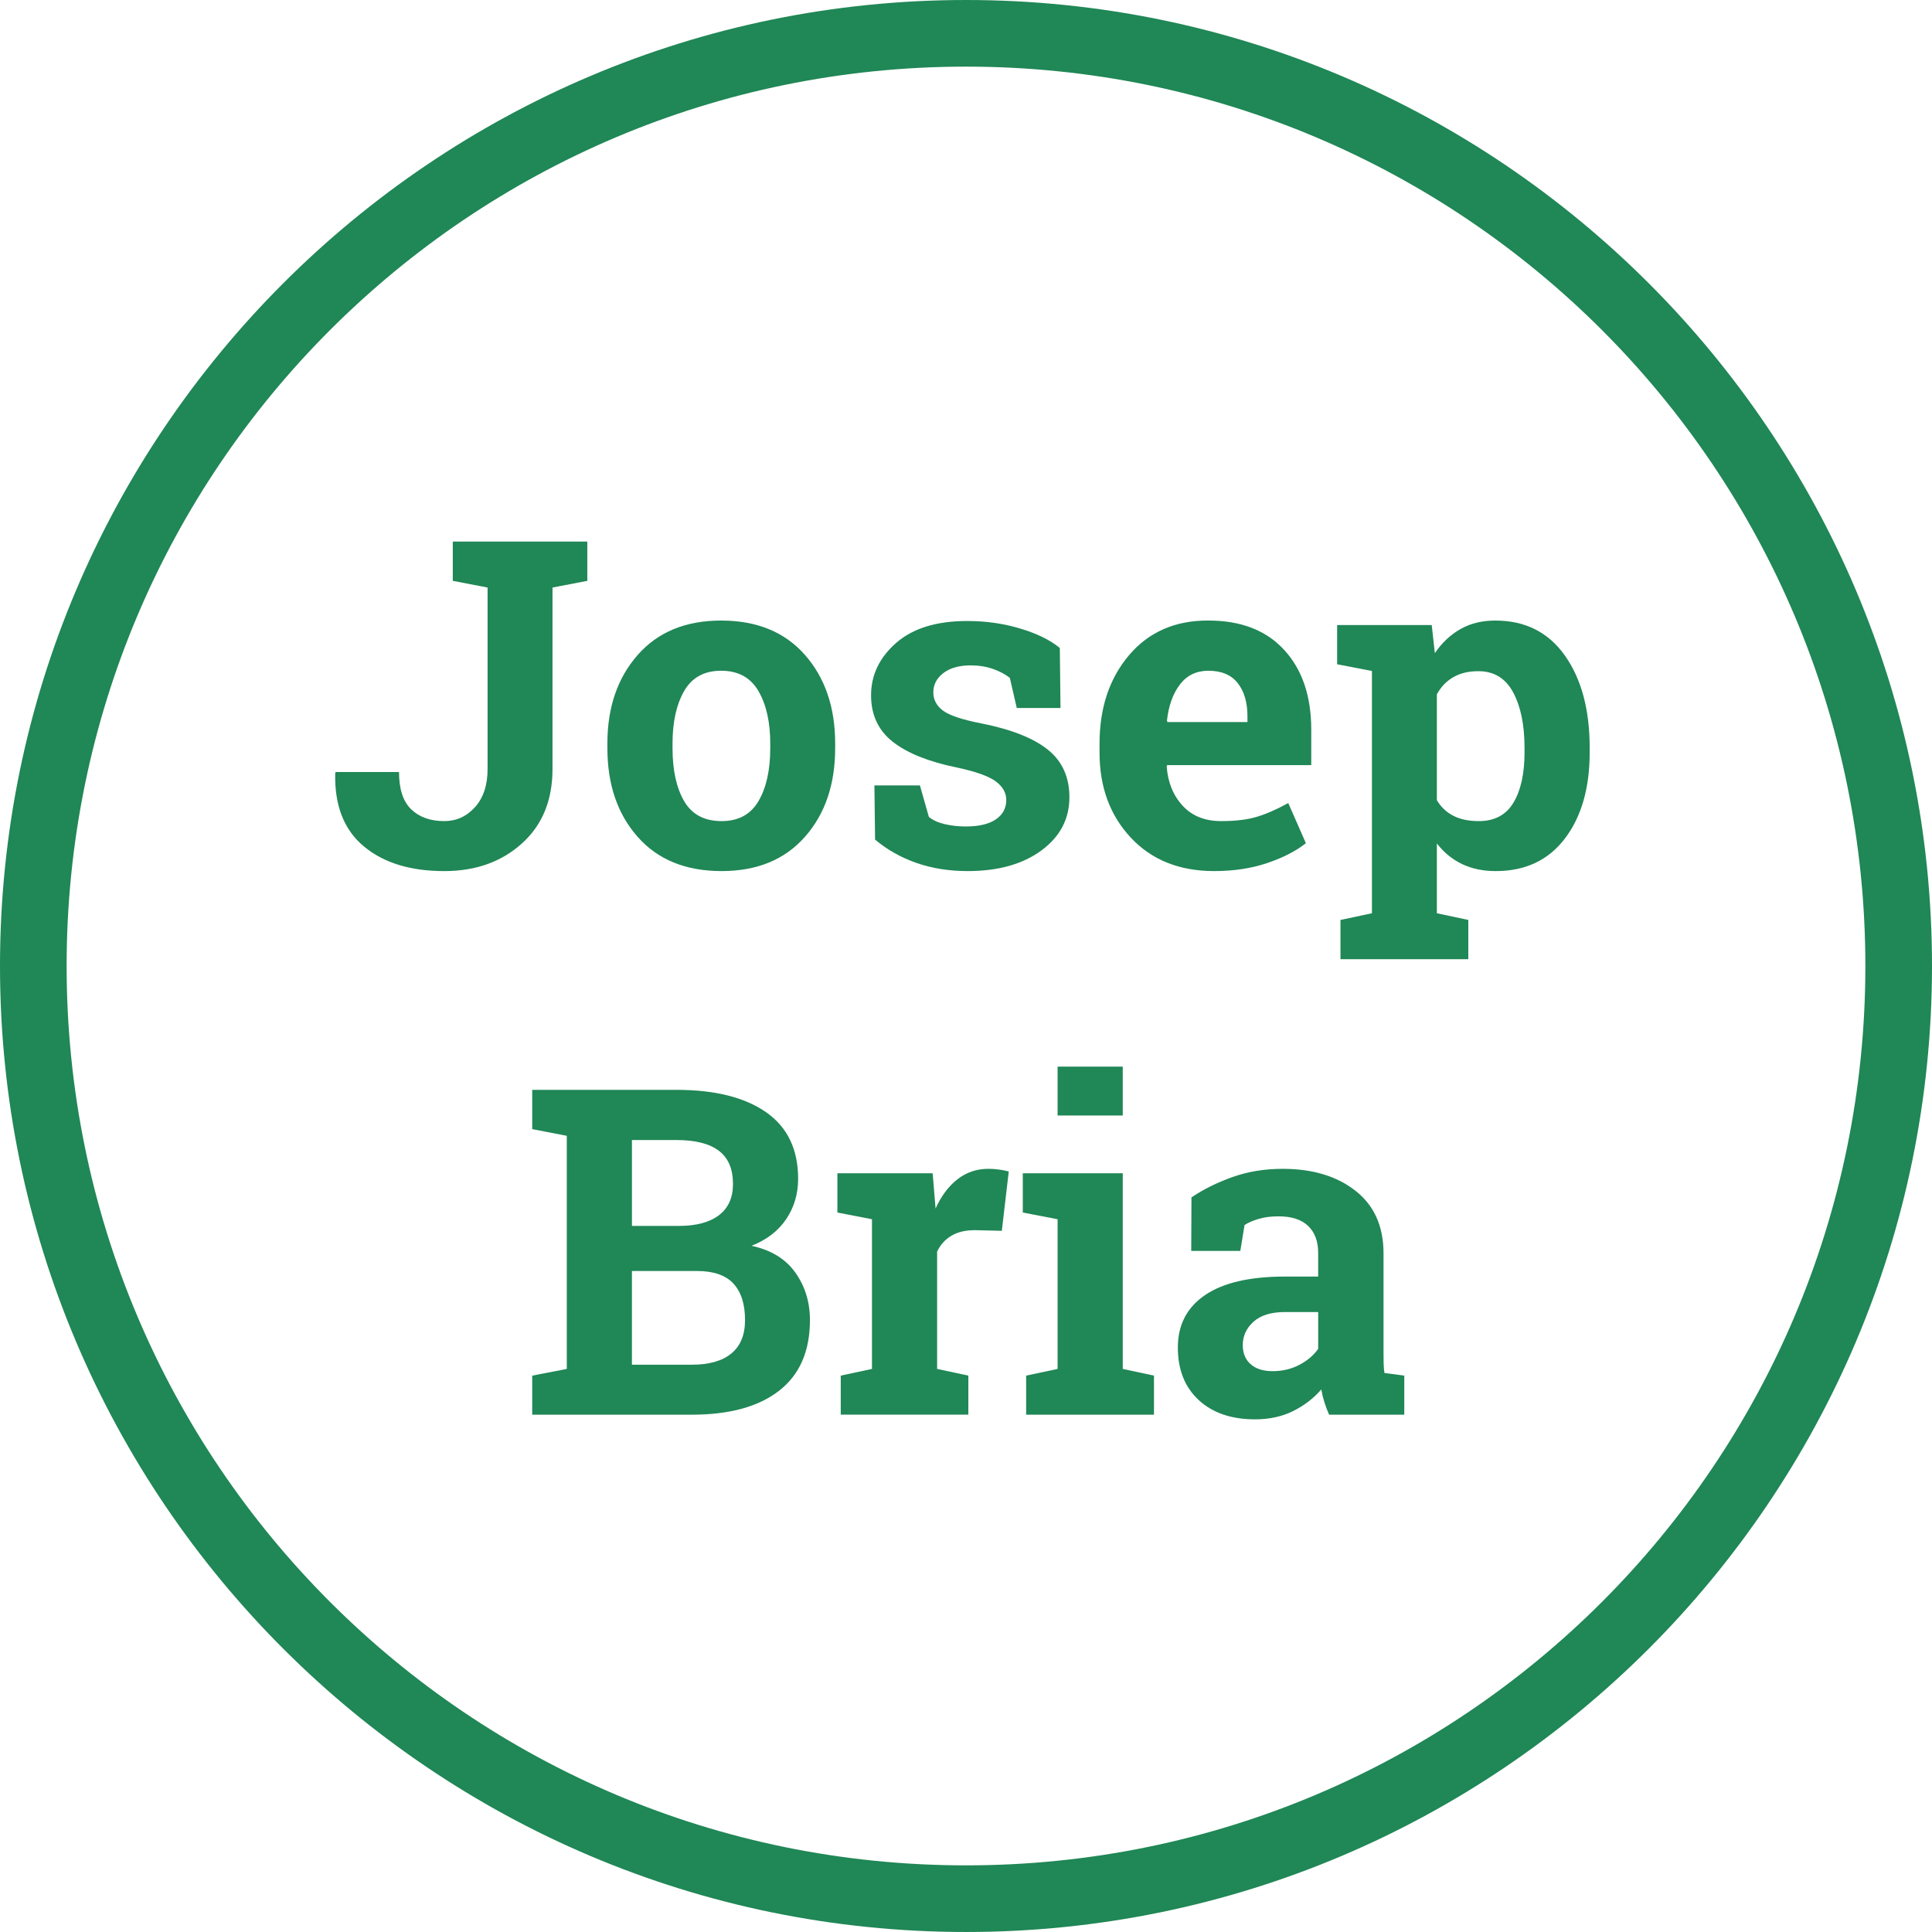 <?xml version="1.0" encoding="utf-8"?>
<!-- Generator: Adobe Illustrator 16.0.0, SVG Export Plug-In . SVG Version: 6.00 Build 0)  -->
<!DOCTYPE svg PUBLIC "-//W3C//DTD SVG 1.1//EN" "http://www.w3.org/Graphics/SVG/1.1/DTD/svg11.dtd">
<svg version="1.1" id="Layer_1" xmlns="http://www.w3.org/2000/svg" xmlns:xlink="http://www.w3.org/1999/xlink" x="0px" y="0px"
	 width="202.972px" height="202.96px" viewBox="0 0 202.972 202.96" enable-background="new 0 0 202.972 202.96"
	 xml:space="preserve">
<g>
	<path fill="#208756" d="M101.486,7c52.183,0,94.486,42.303,94.486,94.485c0,52.183-42.303,94.486-94.486,94.486
		C49.304,195.971,7,153.668,7,101.485C7,49.303,49.304,7,101.486,7 M101.486,0C45.526,0,0,45.526,0,101.485
		c0,55.959,45.526,101.486,101.486,101.486c55.959,0,101.486-45.526,101.486-101.486C202.972,45.526,157.446,0,101.486,0L101.486,0z
		"/>
	<g>
		<path fill="#208756" d="M61.702,56.897v4.125l-3.656,0.703V80.78c0,3.297-1.074,5.91-3.223,7.84s-4.863,2.895-8.145,2.895
			c-3.563,0-6.383-0.867-8.461-2.602s-3.078-4.289-3-7.664l0.047-0.141h6.656c0,1.797,0.43,3.105,1.289,3.926s2.016,1.23,3.469,1.23
			c1.266,0,2.34-0.488,3.223-1.465s1.324-2.316,1.324-4.02V61.725l-3.656-0.703v-4.125h10.477H61.702z"/>
		<path fill="#208756" d="M63.811,78.108c0-3.781,1.059-6.879,3.176-9.293s5.043-3.621,8.777-3.621c3.75,0,6.684,1.203,8.801,3.609
			s3.176,5.508,3.176,9.305V78.6c0,3.813-1.059,6.918-3.176,9.316s-5.035,3.598-8.754,3.598c-3.766,0-6.707-1.199-8.824-3.598
			s-3.176-5.504-3.176-9.316V78.108z M70.655,78.6c0,2.313,0.406,4.168,1.219,5.566s2.125,2.098,3.938,2.098
			c1.766,0,3.059-0.703,3.879-2.109s1.23-3.258,1.23-5.555v-0.492c0-2.25-0.414-4.086-1.242-5.508s-2.133-2.133-3.914-2.133
			s-3.078,0.711-3.891,2.133s-1.219,3.258-1.219,5.508V78.6z"/>
		<path fill="#208756" d="M111.414,74.381h-4.594l-0.727-3.164c-0.469-0.375-1.059-0.688-1.77-0.938s-1.496-0.375-2.356-0.375
			c-1.203,0-2.156,0.27-2.859,0.809s-1.055,1.215-1.055,2.027c0,0.766,0.336,1.402,1.008,1.91s2.016,0.957,4.032,1.348
			c3.141,0.625,5.469,1.543,6.984,2.754s2.273,2.879,2.273,5.004c0,2.281-0.98,4.145-2.941,5.59s-4.543,2.168-7.747,2.168
			c-1.953,0-3.746-0.285-5.379-0.855s-3.082-1.387-4.348-2.449l-0.07-5.695h4.781l0.938,3.305c0.406,0.344,0.961,0.598,1.664,0.762
			s1.438,0.246,2.203,0.246c1.392,0,2.45-0.25,3.177-0.75s1.09-1.18,1.09-2.039c0-0.75-0.367-1.398-1.102-1.945
			s-2.086-1.031-4.056-1.453c-2.984-0.609-5.238-1.512-6.762-2.707s-2.285-2.824-2.285-4.887c0-2.125,0.875-3.957,2.625-5.496
			s4.242-2.309,7.477-2.309c1.97,0,3.833,0.266,5.591,0.797s3.137,1.211,4.137,2.039L111.414,74.381z"/>
		<path fill="#208756" d="M127.562,91.514c-3.656,0-6.578-1.172-8.766-3.516s-3.281-5.32-3.281-8.93v-0.938
			c0-3.766,1.035-6.867,3.105-9.305s4.848-3.648,8.332-3.633c3.422,0,6.078,1.031,7.969,3.094s2.836,4.852,2.836,8.367v3.727
			h-15.141l-0.047,0.141c0.125,1.672,0.684,3.047,1.676,4.125s2.34,1.617,4.043,1.617c1.516,0,2.773-0.152,3.773-0.457
			s2.094-0.785,3.281-1.441l1.852,4.219c-1.047,0.828-2.402,1.523-4.066,2.086S129.609,91.514,127.562,91.514z M126.953,70.467
			c-1.266,0-2.266,0.484-3,1.453s-1.188,2.242-1.359,3.82l0.07,0.117h8.391v-0.609c0-1.453-0.34-2.613-1.02-3.48
			S128.328,70.467,126.953,70.467z"/>
		<path fill="#208756" d="M140.476,69.788v-4.125h9.938l0.328,2.953c0.75-1.094,1.648-1.938,2.695-2.531s2.266-0.891,3.656-0.891
			c3.141,0,5.578,1.227,7.313,3.68s2.602,5.68,2.602,9.68v0.492c0,3.75-0.867,6.766-2.602,9.047s-4.156,3.422-7.266,3.422
			c-1.328,0-2.508-0.246-3.539-0.738s-1.914-1.215-2.648-2.168v7.336l3.305,0.703v4.125h-13.43v-4.125l3.305-0.703V70.491
			L140.476,69.788z M160.164,78.553c0-2.391-0.398-4.328-1.195-5.813s-2.016-2.227-3.656-2.227c-1.031,0-1.91,0.211-2.637,0.633
			s-1.301,1.023-1.723,1.805v11.109c0.422,0.719,0.996,1.266,1.723,1.641s1.621,0.563,2.684,0.563c1.656,0,2.871-0.648,3.645-1.945
			s1.16-3.055,1.16-5.273V78.553z"/>
		<path fill="#208756" d="M71.077,114.497c4.016,0,7.148,0.781,9.398,2.344s3.375,3.898,3.375,7.008c0,1.578-0.418,2.988-1.254,4.23
			s-2.051,2.176-3.645,2.801c2.047,0.438,3.582,1.375,4.605,2.813s1.535,3.102,1.535,4.992c0,3.266-1.078,5.738-3.234,7.418
			s-5.211,2.52-9.164,2.52H55.913v-4.102l3.633-0.703v-24.492l-3.633-0.703v-4.125h3.633H71.077z M66.389,128.793h4.922
			c1.828,0,3.234-0.375,4.219-1.125s1.477-1.844,1.477-3.281c0-1.578-0.496-2.742-1.488-3.492s-2.473-1.125-4.441-1.125h-4.688
			V128.793z M66.389,133.528v9.844h6.305c1.813,0,3.195-0.395,4.148-1.184s1.43-1.957,1.43-3.504c0-1.672-0.406-2.949-1.219-3.832
			s-2.094-1.324-3.844-1.324H66.389z"/>
		<path fill="#208756" d="M88.327,144.52l3.281-0.703V128.09l-3.633-0.703v-4.125h10.008l0.305,3.703
			c0.594-1.313,1.359-2.336,2.297-3.07s2.024-1.102,3.259-1.102c0.359,0,0.738,0.027,1.137,0.082s0.73,0.121,0.996,0.199
			l-0.727,6.234l-2.813-0.07c-1.001,0-1.829,0.195-2.485,0.586s-1.156,0.945-1.5,1.664v12.328l3.281,0.703v4.102H88.327V144.52z"/>
		<path fill="#208756" d="M107.804,144.52l3.305-0.703V128.09l-3.656-0.703v-4.125h10.5v20.555l3.281,0.703v4.102h-13.43V144.52z
			 M117.953,117.192h-6.844v-5.133h6.844V117.192z"/>
		<path fill="#208756" d="M139.632,148.622c-0.188-0.422-0.352-0.855-0.492-1.301s-0.25-0.895-0.328-1.348
			c-0.813,0.938-1.801,1.695-2.965,2.273s-2.496,0.867-3.996,0.867c-2.484,0-4.457-0.676-5.918-2.027s-2.191-3.191-2.191-5.52
			c0-2.375,0.953-4.211,2.859-5.508s4.703-1.945,8.391-1.945h3.492v-2.484c0-1.219-0.352-2.164-1.055-2.836
			s-1.742-1.008-3.117-1.008c-0.781,0-1.477,0.09-2.086,0.27s-1.102,0.395-1.477,0.645l-0.445,2.719h-5.156l0.023-5.625
			c1.25-0.844,2.684-1.555,4.301-2.133s3.379-0.867,5.285-0.867c3.141,0,5.691,0.77,7.652,2.309s2.941,3.73,2.941,6.574v10.477
			c0,0.391,0.004,0.758,0.012,1.102s0.035,0.672,0.082,0.984l2.086,0.281v4.102H139.632z M133.703,144.051
			c1.031,0,1.969-0.223,2.813-0.668s1.5-1.004,1.969-1.676v-3.867h-3.492c-1.453,0-2.555,0.34-3.305,1.02s-1.125,1.496-1.125,2.449
			c0,0.859,0.277,1.531,0.832,2.016S132.718,144.051,133.703,144.051z"/>
	</g>
</g>
</svg>
